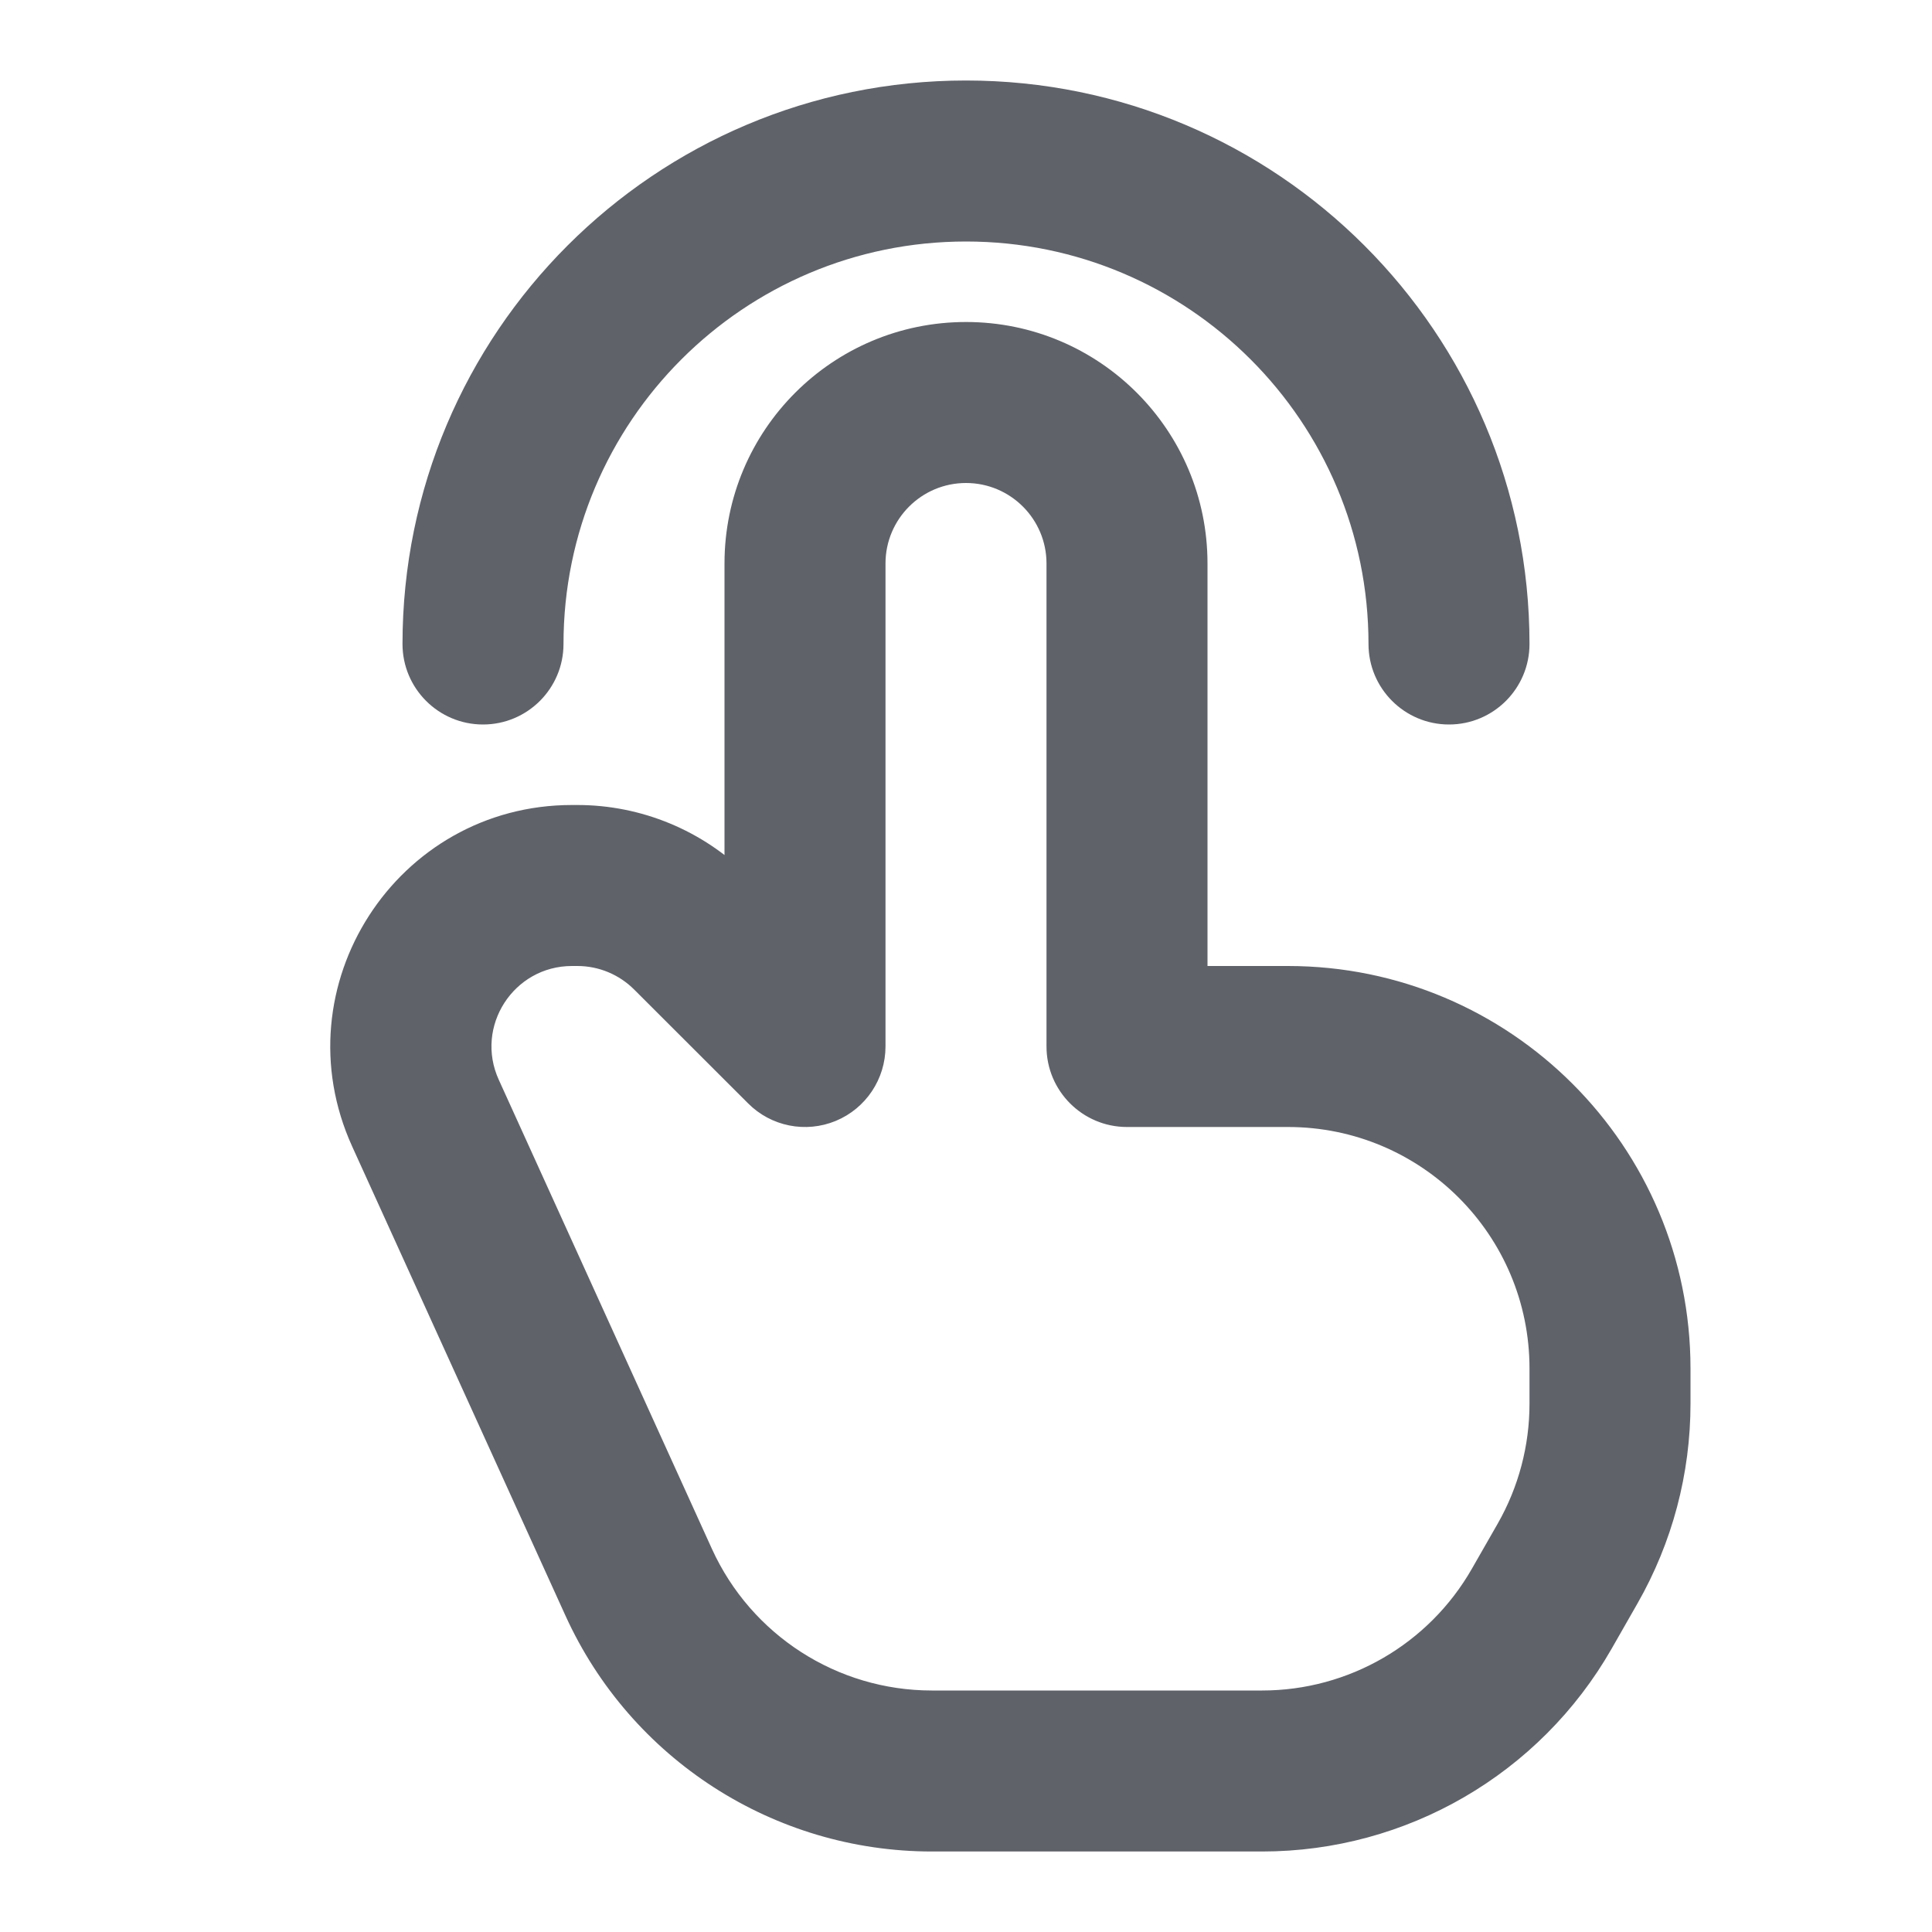 <svg width="18" height="18" viewBox="0 0 18 18" fill="none" xmlns="http://www.w3.org/2000/svg">
<path d="M7.5 9.75L6.97 10.28C7.184 10.495 7.507 10.559 7.787 10.443C8.067 10.327 8.25 10.053 8.25 9.75H7.5ZM10.5 9.75H9.75C9.75 10.164 10.086 10.5 10.5 10.5V9.75ZM6.439 8.689L5.909 9.22L5.909 9.22L6.439 8.689ZM3.964 10.371L3.281 10.681L3.281 10.681L3.964 10.371ZM5.951 14.741L6.633 14.431L5.951 14.741ZM14.364 14.988L13.713 14.616L13.713 14.616L14.364 14.988ZM14.605 14.567L15.256 14.939L15.256 14.939L14.605 14.567ZM3.75 6C3.75 6.414 4.086 6.75 4.5 6.75C4.914 6.75 5.25 6.414 5.25 6H3.75ZM12.75 6C12.75 6.414 13.086 6.75 13.5 6.75C13.914 6.75 14.25 6.414 14.25 6H12.75ZM8.25 9.75V5.25H6.75V9.75H8.25ZM9.75 5.25V9.75H11.25V5.25H9.75ZM10.5 10.5H12V9H10.5V10.5ZM11.759 15.75H8.682V17.25H11.759V15.75ZM5.329 9H5.379V7.5H5.329V9ZM5.909 9.22L6.97 10.28L8.03 9.22L6.97 8.159L5.909 9.22ZM3.281 10.681L5.268 15.052L6.633 14.431L4.647 10.06L3.281 10.681ZM15.015 15.361L15.256 14.939L13.954 14.195L13.713 14.616L15.015 15.361ZM15.75 13.078V12.75H14.25V13.078H15.75ZM15.256 14.939C15.58 14.372 15.75 13.731 15.75 13.078H14.25C14.25 13.47 14.148 13.855 13.954 14.195L15.256 14.939ZM5.379 9C5.578 9 5.768 9.079 5.909 9.22L6.97 8.159C6.548 7.737 5.975 7.5 5.379 7.5V9ZM5.329 7.5C3.693 7.5 2.604 9.191 3.281 10.681L4.647 10.06C4.421 9.564 4.784 9 5.329 9V7.5ZM11.759 17.25C13.105 17.25 14.347 16.529 15.015 15.361L13.713 14.616C13.312 15.317 12.566 15.75 11.759 15.75V17.25ZM12 10.5C13.243 10.5 14.25 11.507 14.25 12.75H15.75C15.75 10.679 14.071 9 12 9V10.5ZM9 4.5C9.414 4.5 9.75 4.836 9.75 5.25H11.25C11.25 4.007 10.243 3 9 3V4.5ZM8.682 15.75C7.799 15.75 6.999 15.234 6.633 14.431L5.268 15.052C5.876 16.39 7.211 17.25 8.682 17.25V15.75ZM8.25 5.25C8.25 4.836 8.586 4.5 9 4.5V3C7.757 3 6.75 4.007 6.75 5.25H8.25ZM5.25 6C5.25 3.929 6.929 2.25 9 2.25V0.75C6.1 0.75 3.75 3.101 3.75 6H5.25ZM9 2.25C11.071 2.25 12.75 3.929 12.75 6H14.25C14.25 3.101 11.899 0.75 9 0.75V2.25Z" fill="#60626A"/>
</svg>
